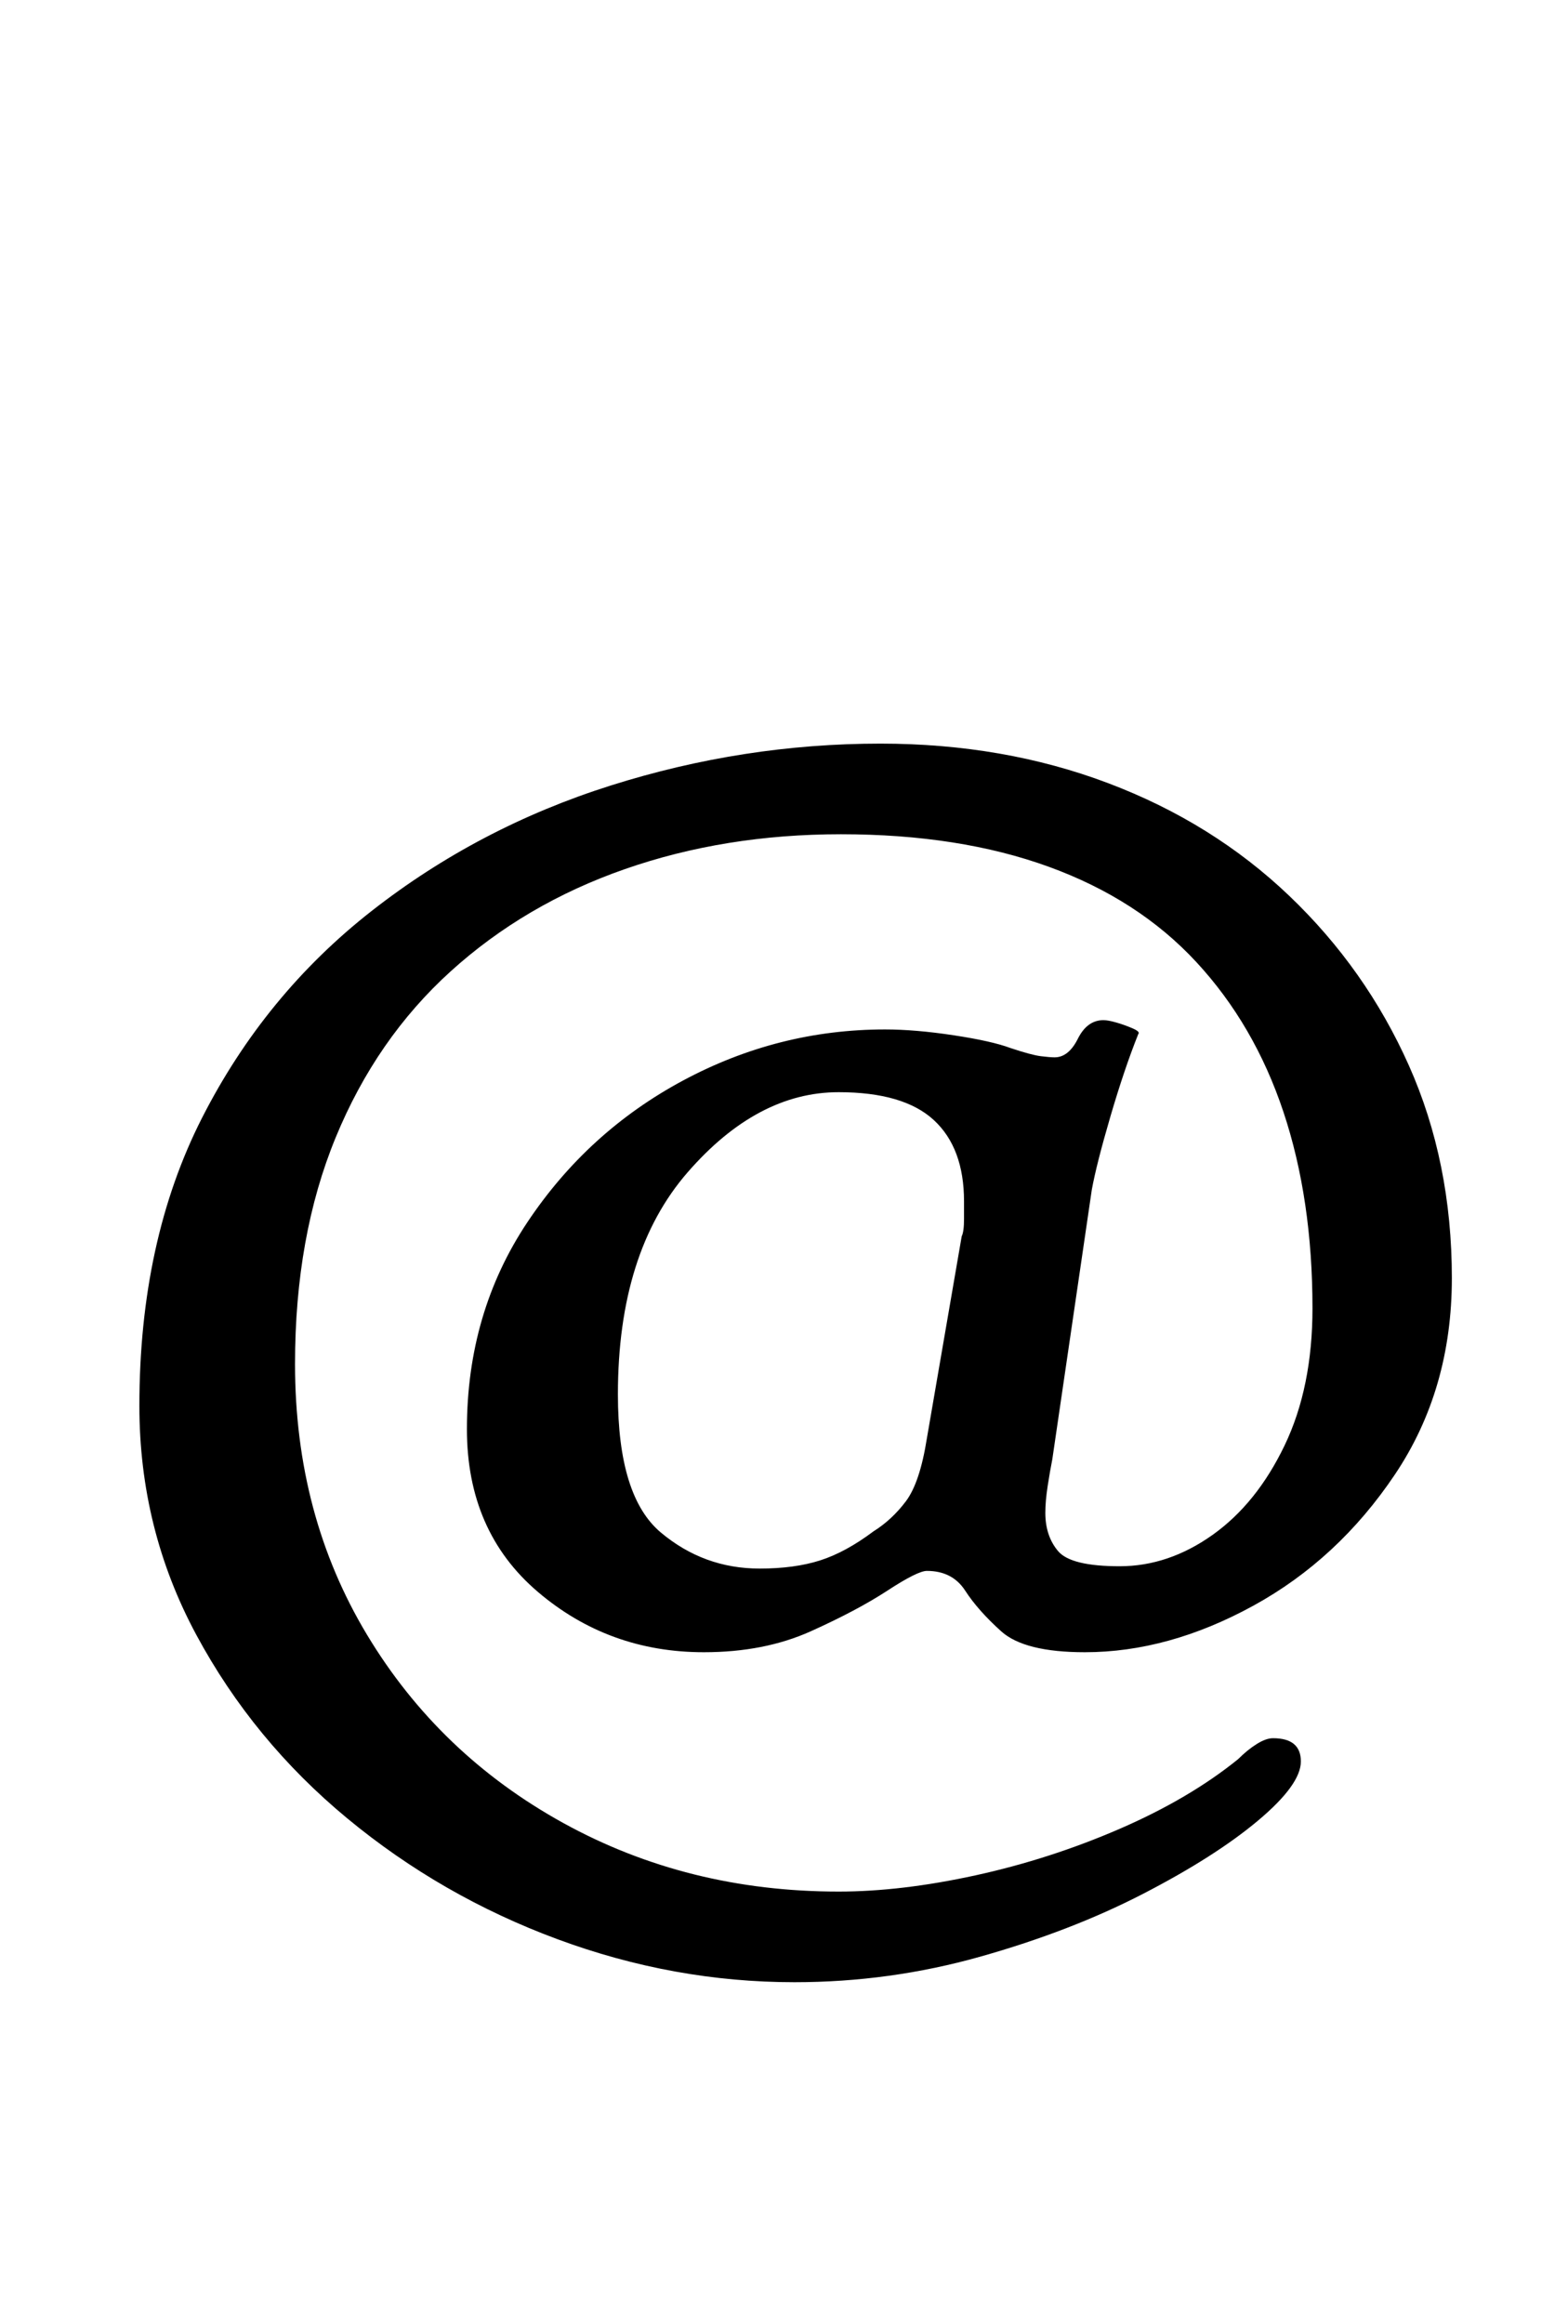 <?xml version="1.0" standalone="no"?>
<!DOCTYPE svg PUBLIC "-//W3C//DTD SVG 1.1//EN" "http://www.w3.org/Graphics/SVG/1.1/DTD/svg11.dtd" >
<svg xmlns="http://www.w3.org/2000/svg" xmlns:xlink="http://www.w3.org/1999/xlink" version="1.1" viewBox="-10 0 675 1000">
  <g transform="matrix(1 0 0 -1 0 800)">
   <path fill="currentColor"
d="M332 -53q-52 0 -102 18.5t-90.5 52t-65 79t-24.5 98.5q0 71 27 124t73 89t103 54t116 18q53 0 98 -17t78 -48.5t51.5 -73t18.5 -91.5q0 -48 -24.5 -84.5t-61 -56.5t-72.5 -20q-26 0 -36 9t-15.5 17.5t-16.5 8.5q-4 0 -17 -8.5t-33 -17.5t-46 -9q-41 0 -71.5 26t-30.5 70
q0 50 26 89t67 61t87 22q13 0 29.5 -2.5t24.5 -5.5q9 -3 13 -3.5t6 -0.5q6 0 10 8t11 8q2 0 5.5 -1t7 -2.5t2.5 -2.5q-6 -15 -12 -35.5t-8 -31.5l-17 -116q-1 -5 -2 -11.5t-1 -11.5q0 -10 5.5 -16.5t26.5 -6.5t40 13.5t31 38.5t12 59q0 47 -12.5 84.5t-37.5 64.5t-63.5 41
t-89.5 14q-50 0 -93 -15t-75 -44t-49.5 -71.5t-17.5 -97.5q0 -65 31 -116.5t84.5 -81t118.5 -29.5q27 0 59 7t62 20t51 30q4 4 8 6.5t7 2.5q6 0 9 -2.5t3 -7.5q0 -10 -18.5 -25.5t-49.5 -31.5t-70 -27t-80 -11zM317 125q15 0 26 3.5t23 12.5q8 5 14 13t9 27l15 87q1 2 1 7.5
v7.5q0 23 -13 35t-41 12q-35 0 -65 -34.5t-30 -95.5q0 -44 18.5 -59.5t42.5 -15.5z" />
  </g>

</svg>
